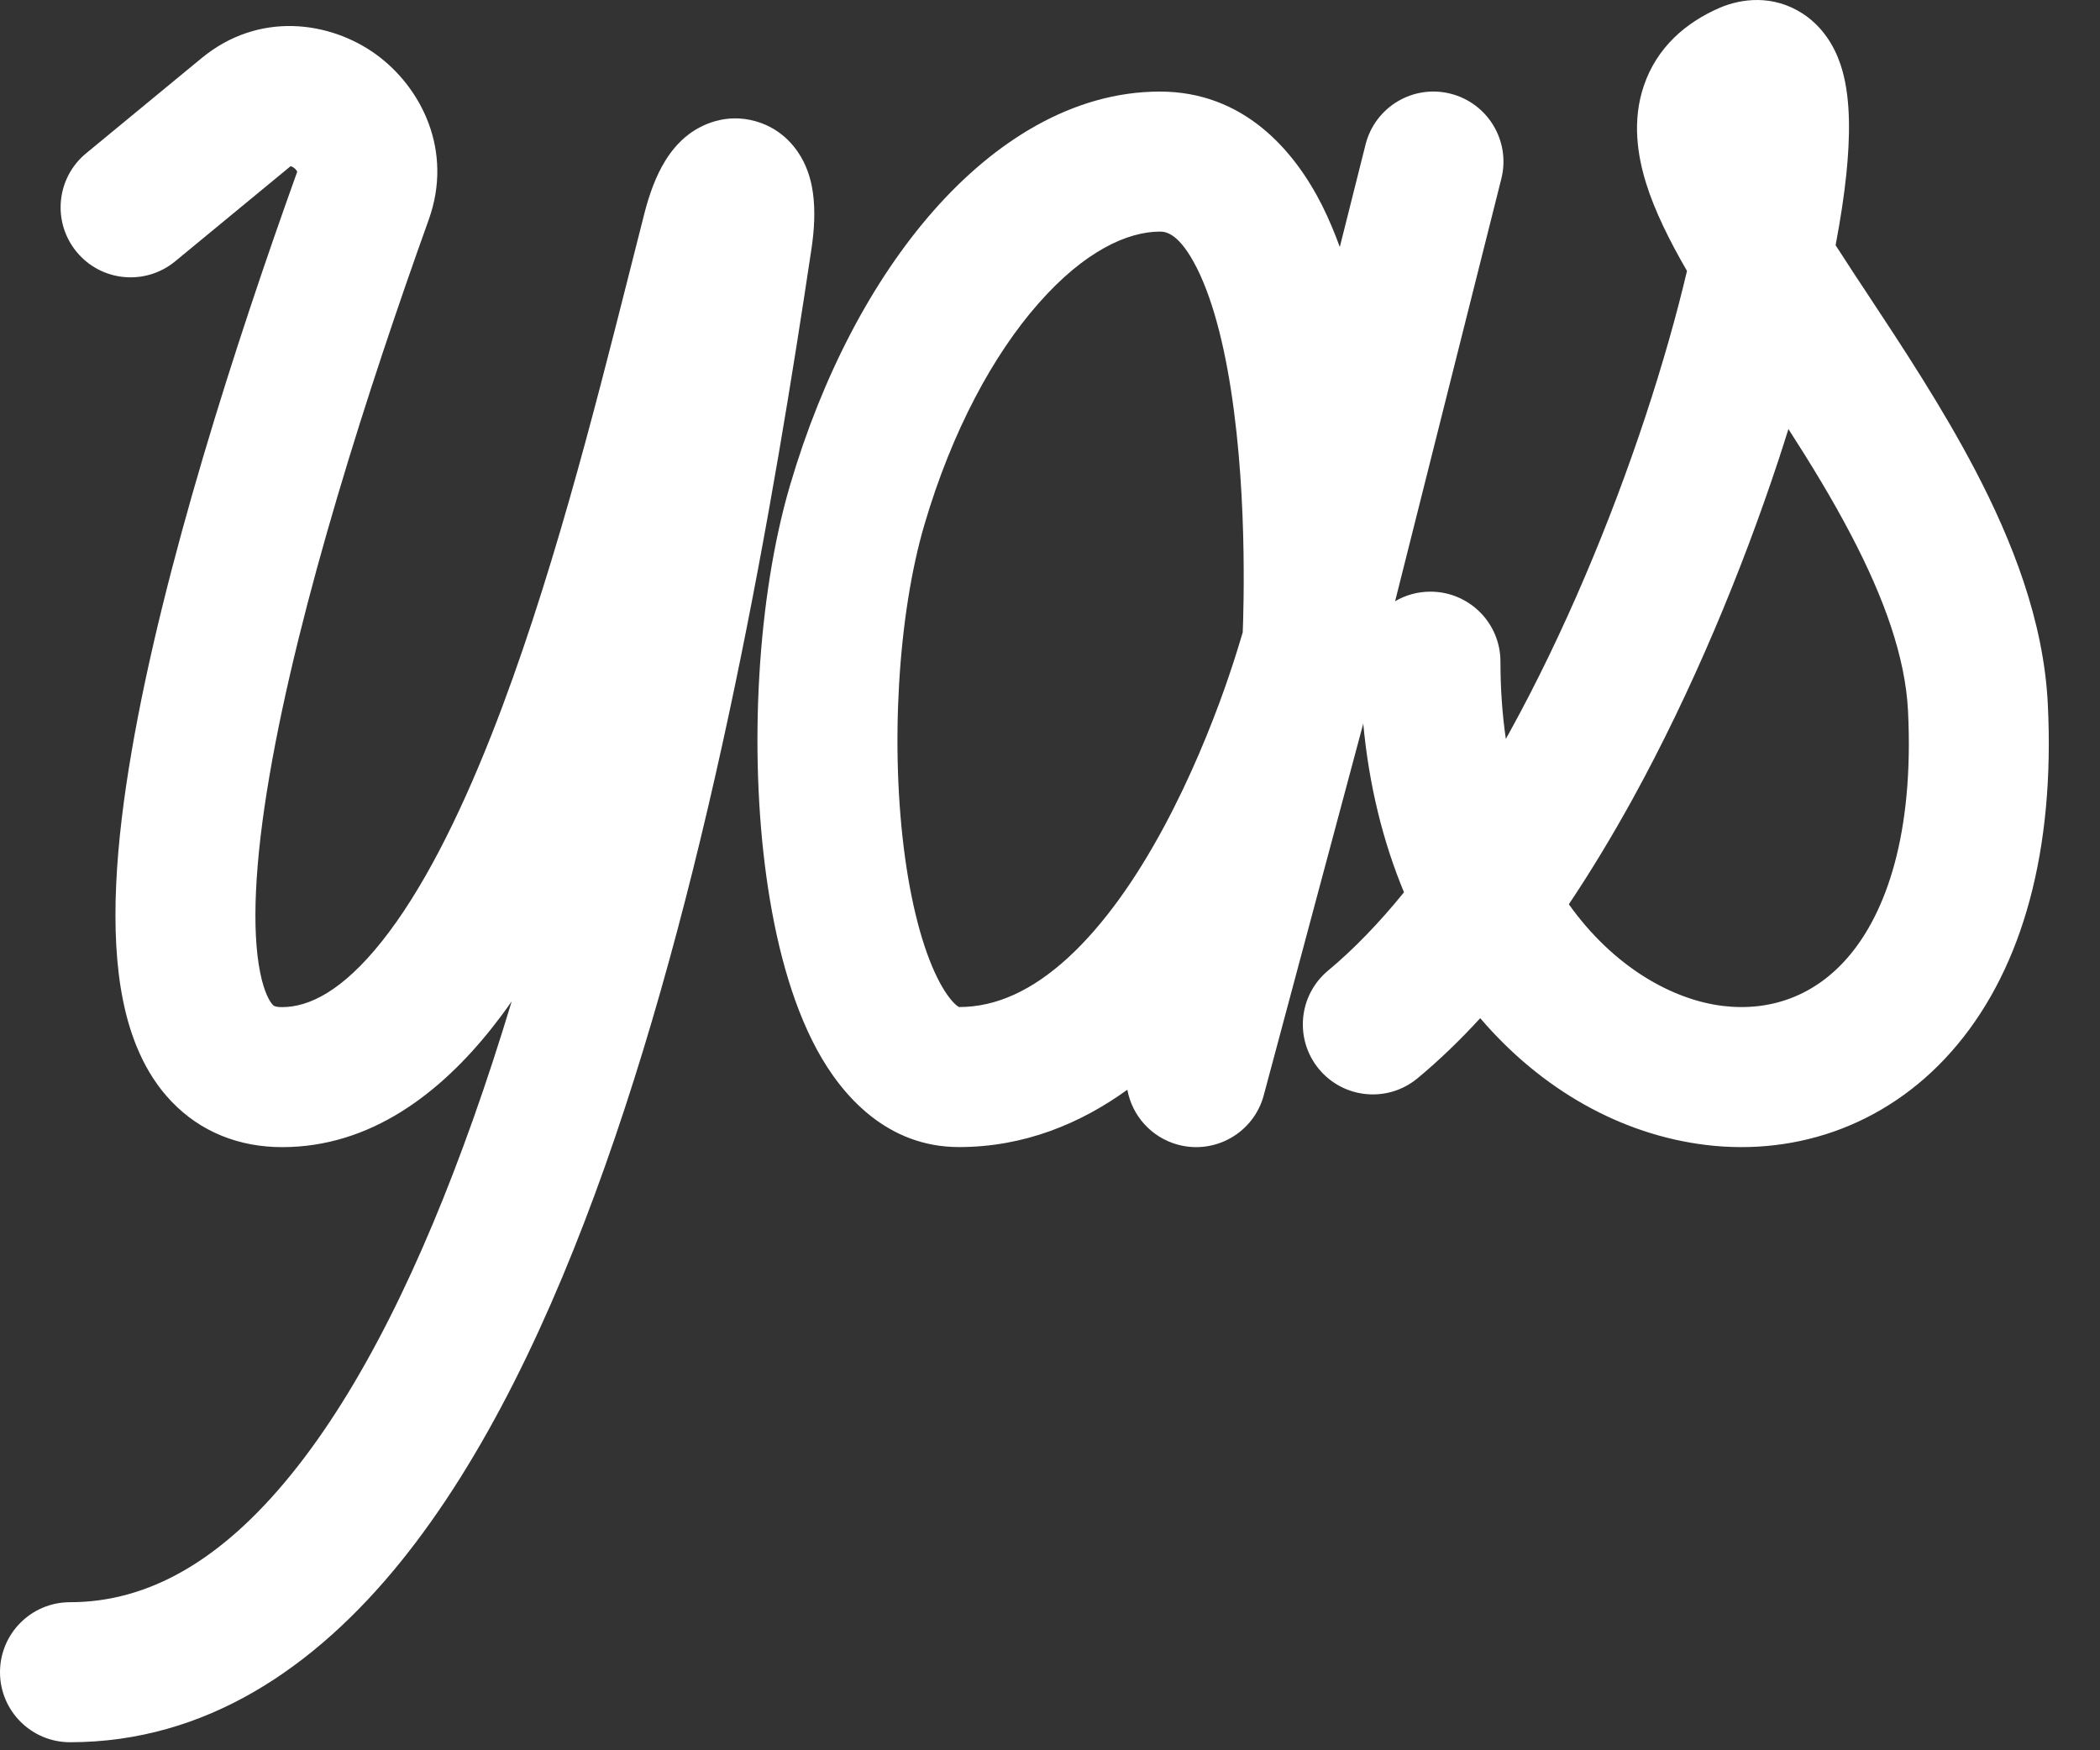 <svg width="30" height="25" viewBox="0 0 30 25" fill="none" xmlns="http://www.w3.org/2000/svg">
<rect x="0" y="0" width="30" height="25" fill="#333333" stroke="none"/>
<path fill-rule="evenodd" clip-rule="evenodd" d="M21.146 14.543C20.859 14.856 20.56 15.145 20.251 15.401C19.826 15.754 19.196 15.696 18.843 15.271C18.49 14.846 18.548 14.216 18.973 13.863C19.34 13.558 19.703 13.181 20.057 12.745C19.759 12.028 19.557 11.22 19.475 10.336L18.054 15.643C17.912 16.177 17.363 16.493 16.83 16.351C16.445 16.247 16.172 15.933 16.105 15.565C15.436 16.048 14.632 16.384 13.699 16.384C12.68 16.384 12.032 15.662 11.669 14.99C11.296 14.3 11.072 13.417 10.948 12.519C10.7 10.721 10.815 8.532 11.287 6.929C11.747 5.367 12.461 4.003 13.337 3.009C14.199 2.03 15.317 1.308 16.57 1.308C17.762 1.308 18.487 2.14 18.887 2.934C18.981 3.122 19.065 3.322 19.14 3.528L19.508 2.064C19.643 1.528 20.186 1.203 20.721 1.338C21.257 1.473 21.582 2.016 21.448 2.552L19.93 8.588C20.078 8.5 20.251 8.451 20.435 8.451C20.988 8.451 21.435 8.898 21.435 9.451C21.435 9.843 21.462 10.21 21.512 10.554L21.566 10.457C22.353 9.029 23.015 7.432 23.504 5.955C23.752 5.205 23.952 4.498 24.1 3.87C23.851 3.44 23.639 3.014 23.516 2.618C23.395 2.229 23.312 1.729 23.483 1.226C23.668 0.677 24.085 0.319 24.568 0.111C24.872 -0.019 25.327 -0.083 25.755 0.196C26.116 0.432 26.258 0.792 26.318 1.002C26.442 1.434 26.428 1.977 26.377 2.482C26.345 2.791 26.293 3.134 26.223 3.503C26.31 3.639 26.403 3.781 26.501 3.931C26.562 4.024 26.625 4.118 26.689 4.215L26.689 4.215C27.182 4.962 27.751 5.824 28.219 6.719C28.746 7.726 29.195 8.867 29.254 10.048C29.359 12.152 28.891 13.805 27.966 14.917C27.025 16.05 25.695 16.514 24.371 16.354C23.164 16.207 22.025 15.57 21.146 14.543ZM19.438 9.374L19.438 9.374L18.75 9.193L19.438 9.374ZM22.412 12.916C23.047 13.808 23.887 14.28 24.611 14.368C25.291 14.45 25.94 14.226 26.428 13.639C26.934 13.031 27.346 11.931 27.257 10.148C27.218 9.386 26.918 8.546 26.446 7.645C26.177 7.13 25.869 6.625 25.549 6.128C25.502 6.279 25.453 6.43 25.403 6.583C24.883 8.154 24.174 9.867 23.318 11.422C23.035 11.934 22.733 12.437 22.412 12.916ZM17.753 9.033C17.754 8.99 17.756 8.934 17.759 8.866C17.764 8.688 17.769 8.431 17.767 8.122C17.764 7.5 17.734 6.684 17.629 5.879C17.523 5.055 17.348 4.327 17.1 3.832C16.85 3.336 16.661 3.308 16.57 3.308C16.111 3.308 15.495 3.584 14.838 4.331C14.193 5.062 13.601 6.15 13.206 7.494C12.826 8.784 12.714 10.682 12.929 12.247C13.037 13.031 13.217 13.648 13.428 14.039C13.532 14.231 13.62 14.325 13.671 14.365C13.683 14.374 13.691 14.379 13.696 14.382L13.701 14.384C14.232 14.384 14.744 14.149 15.257 13.68C15.776 13.204 16.237 12.537 16.626 11.814C17.011 11.099 17.302 10.376 17.497 9.826C17.593 9.552 17.665 9.326 17.712 9.169C17.729 9.115 17.742 9.069 17.753 9.033ZM4.151 2.374L4.152 2.373C4.154 2.374 4.156 2.375 4.159 2.376C4.17 2.379 4.184 2.386 4.198 2.396C4.229 2.419 4.242 2.443 4.245 2.451L4.246 2.452C4.245 2.454 4.244 2.458 4.242 2.464C3.372 4.887 2.331 8.101 1.88 10.735C1.657 12.031 1.556 13.305 1.759 14.297C1.861 14.8 2.06 15.325 2.449 15.732C2.867 16.17 3.419 16.385 4.03 16.385C5.299 16.385 6.288 15.611 7.021 14.691C7.119 14.567 7.216 14.438 7.31 14.303C7.136 14.877 6.953 15.441 6.758 15.989C6.024 18.056 5.162 19.825 4.161 21.059C3.167 22.286 2.125 22.885 1 22.885C0.448 22.885 0 23.332 0 23.885C0 24.437 0.448 24.885 1 24.885C2.943 24.885 4.501 23.816 5.715 22.319C6.923 20.829 7.877 18.817 8.643 16.657C10.179 12.331 11.057 7.127 11.592 3.557C11.633 3.285 11.648 3.009 11.614 2.76C11.598 2.639 11.562 2.472 11.476 2.302C11.395 2.142 11.196 1.845 10.795 1.732C10.369 1.611 10.024 1.782 9.848 1.912C9.678 2.038 9.569 2.191 9.504 2.296C9.369 2.514 9.275 2.778 9.207 3.043C9.136 3.321 9.061 3.615 8.984 3.922C8.484 5.897 7.854 8.386 7.02 10.499C6.538 11.72 6.015 12.743 5.456 13.445C4.89 14.156 4.415 14.385 4.03 14.385C3.923 14.385 3.904 14.361 3.897 14.353L3.896 14.351C3.862 14.316 3.779 14.197 3.718 13.898C3.593 13.285 3.637 12.318 3.851 11.072C4.271 8.621 5.261 5.545 6.124 3.14C6.479 2.153 6.02 1.245 5.368 0.774C4.714 0.303 3.699 0.155 2.879 0.831L1.23 2.19C0.804 2.541 0.743 3.171 1.094 3.597C1.445 4.024 2.075 4.084 2.502 3.733L4.151 2.374Z" fill="white"/>
</svg>
